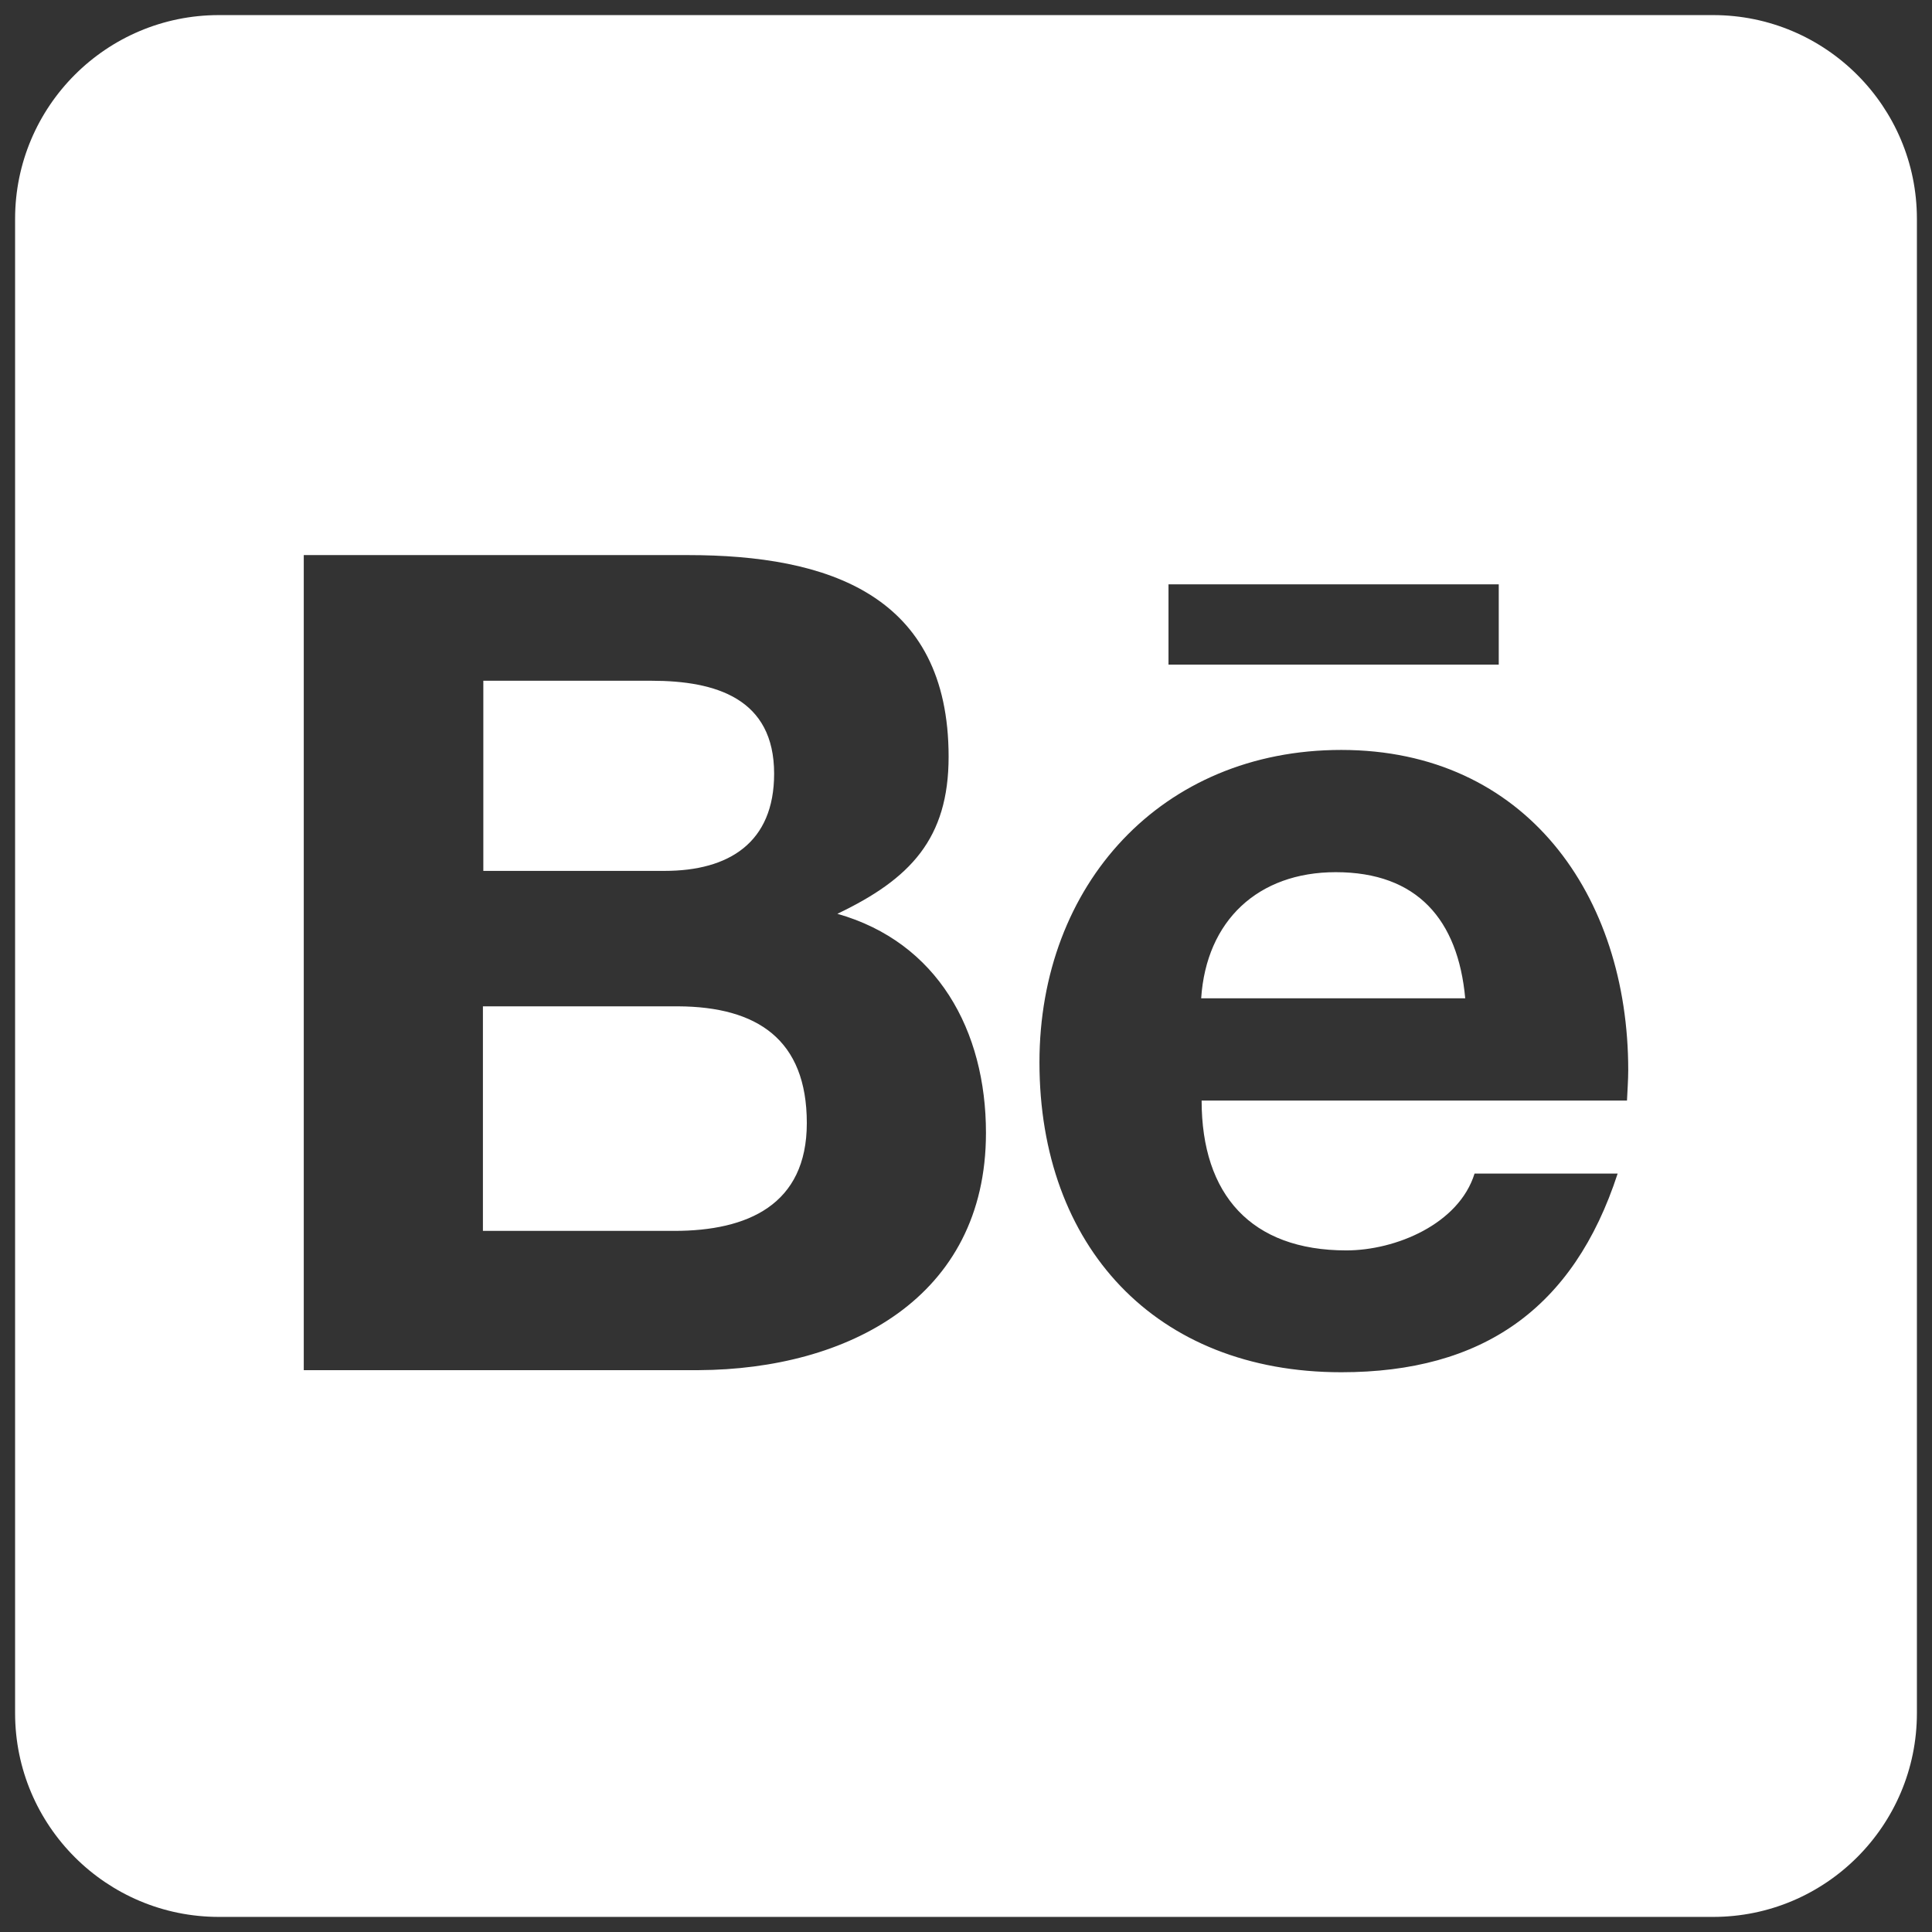 <svg width="48" height="48" viewBox="0 0 48 48" fill="none" xmlns="http://www.w3.org/2000/svg">
<rect x="0" y="0" width="48" height="48" fill="#333333" stroke="none"/>
<path d="M20.045 27.902C20.045 29.938 18.568 30.581 16.754 30.581H11.998V25.002H16.849C18.811 25.012 20.045 25.825 20.045 27.902ZM19.233 19.222C19.233 17.355 17.788 16.913 16.185 16.913H12.008V21.637H16.512C18.104 21.637 19.233 20.941 19.233 19.222ZM33.186 21.669C31.256 21.669 29.97 22.872 29.843 24.802H36.403C36.224 22.85 35.211 21.669 33.186 21.669ZM47.625 5.438V42.562C47.625 45.357 45.357 47.625 42.562 47.625H5.438C2.643 47.625 0.375 45.357 0.375 42.562V5.438C0.375 2.643 2.643 0.375 5.438 0.375H42.562C45.357 0.375 47.625 2.643 47.625 5.438ZM29.031 16.512H37.236V14.518H29.031V16.512ZM24.496 28.145C24.496 25.603 23.293 23.409 20.804 22.703C22.618 21.838 23.568 20.836 23.568 18.8C23.568 14.771 20.562 13.791 17.092 13.791H7.547V34.041H17.366C21.047 34.02 24.496 32.258 24.496 28.145ZM40.453 26.584C40.453 22.249 37.911 18.632 33.323 18.632C28.852 18.632 25.825 21.985 25.825 26.394C25.825 30.961 28.704 34.093 33.323 34.093C36.825 34.093 39.093 32.522 40.19 29.157H36.635C36.245 30.413 34.673 31.066 33.45 31.066C31.087 31.066 29.854 29.685 29.854 27.343H40.422C40.432 27.101 40.453 26.837 40.453 26.584Z" fill="white"/>
</svg>
